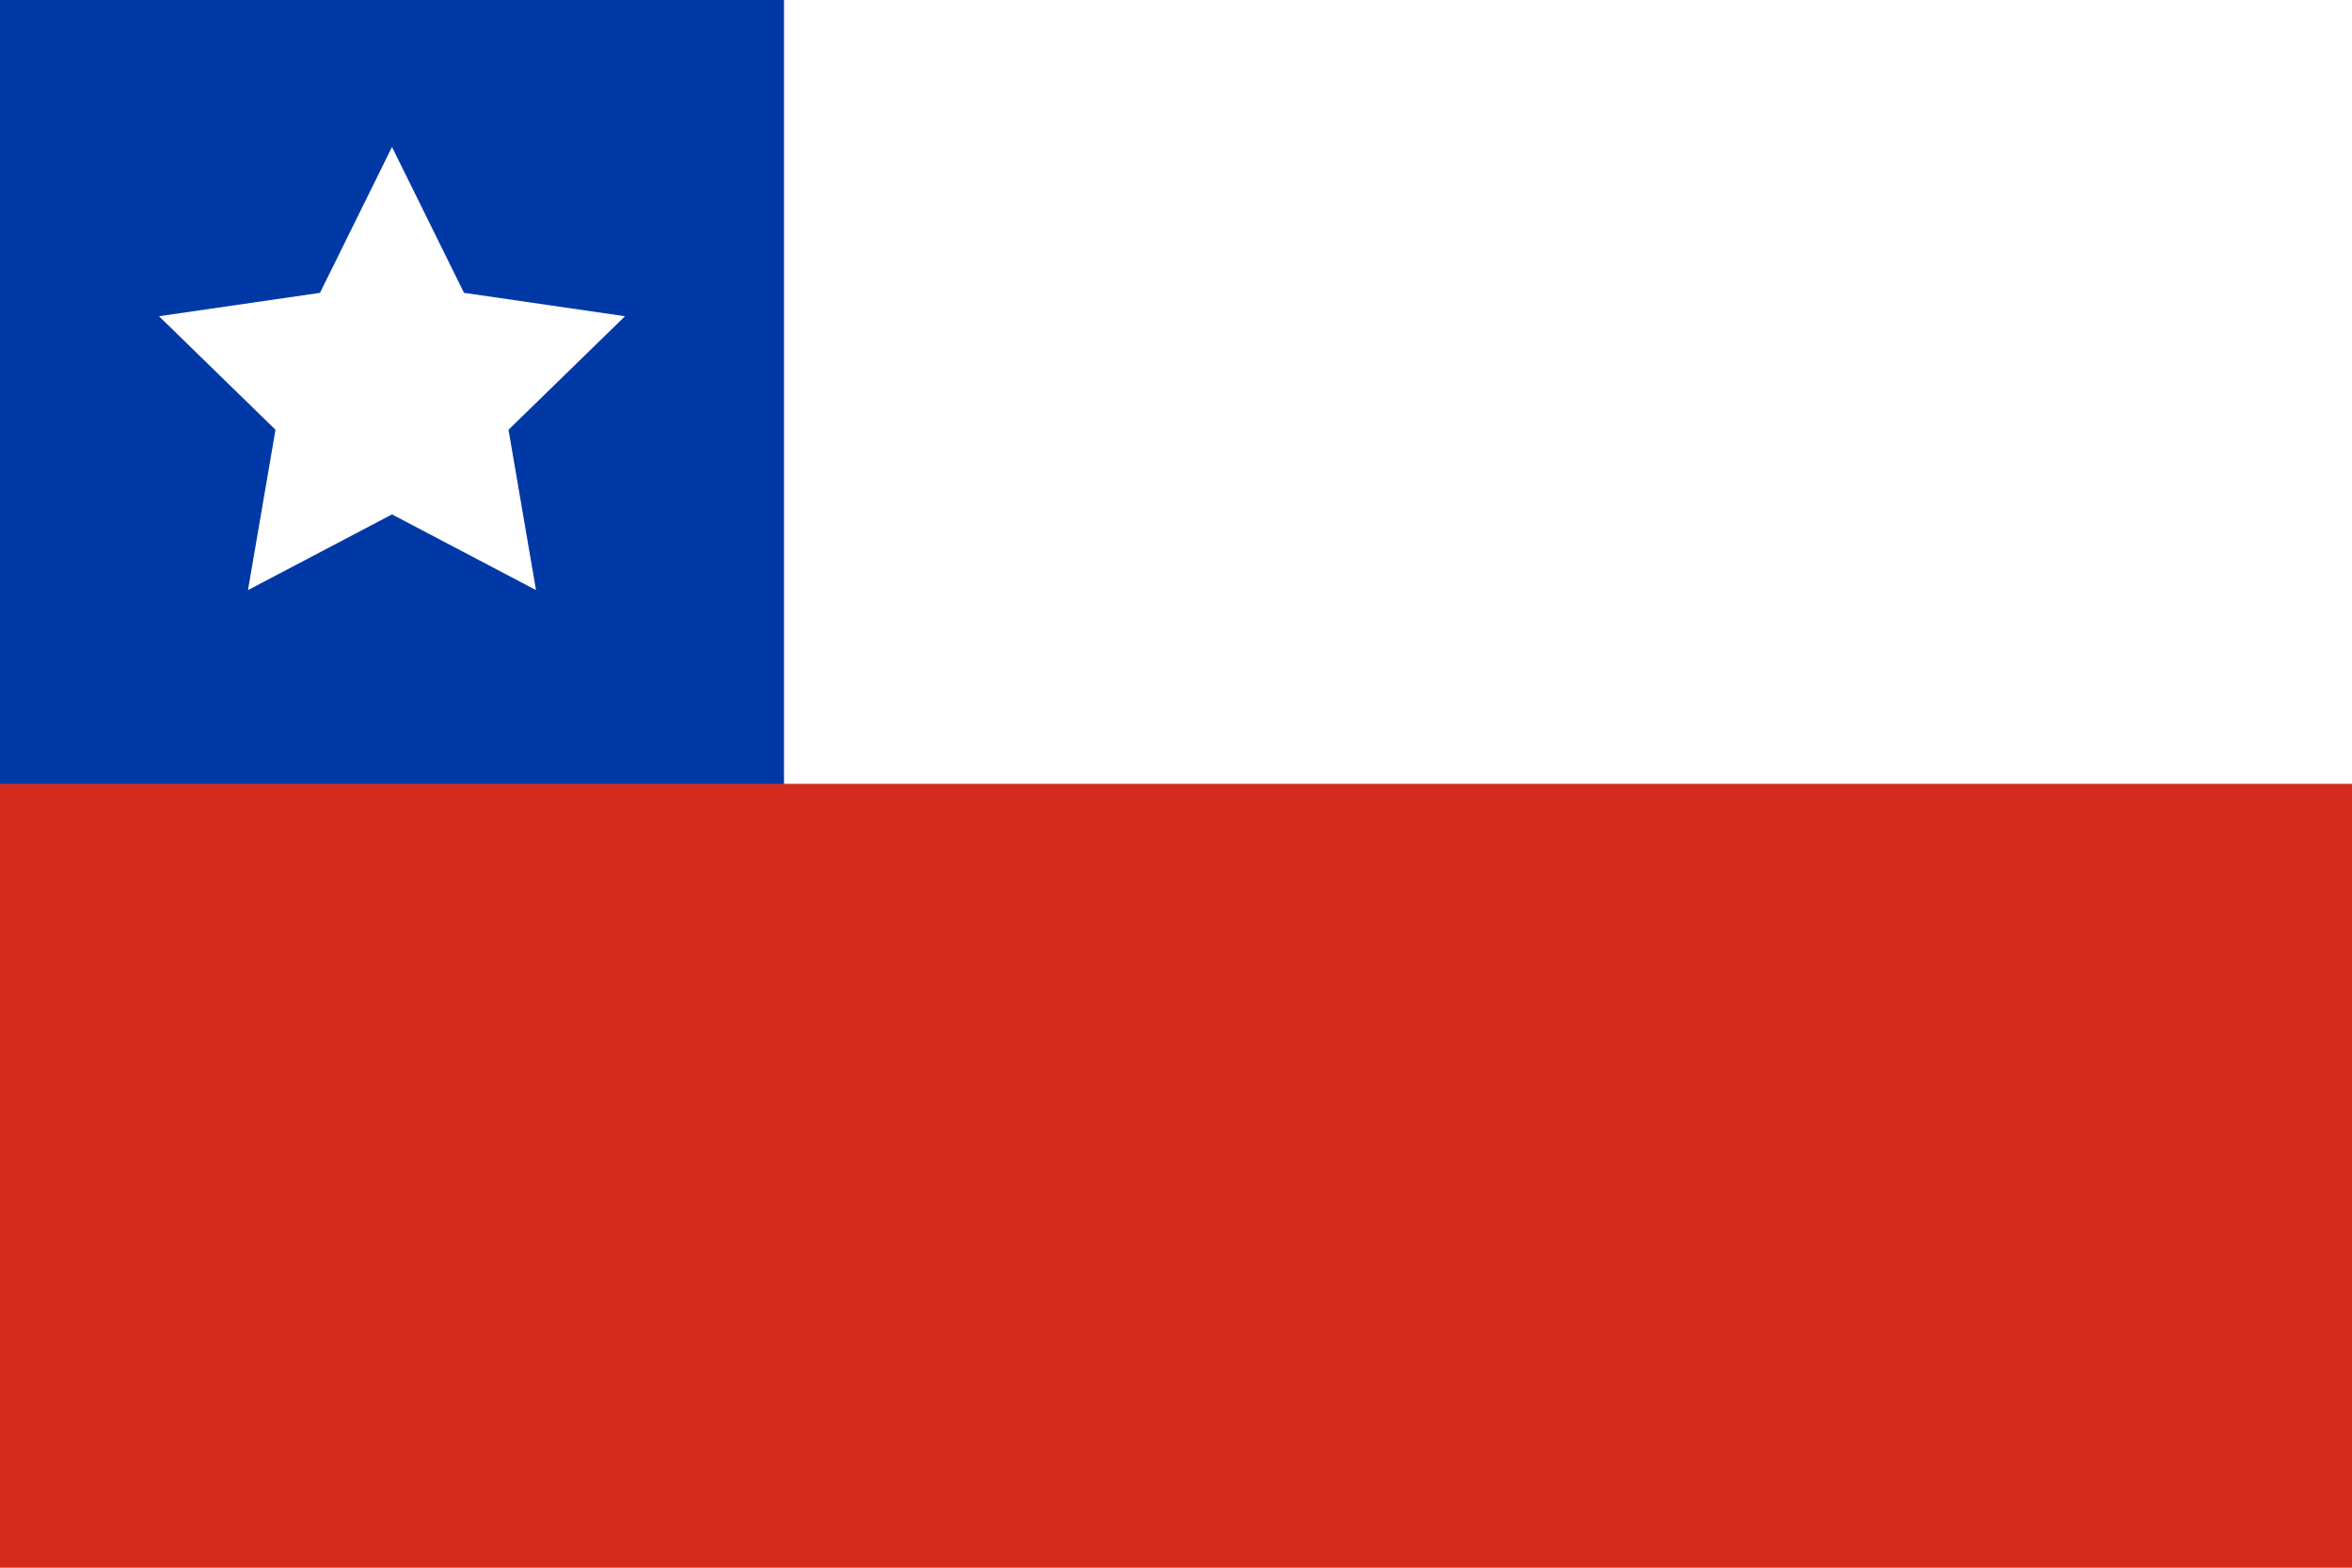<?xml version="1.0" encoding="UTF-8" standalone="no"?>
<svg width="480px" height="320px" viewBox="0 0 480 320" version="1.1" xmlns="http://www.w3.org/2000/svg" xmlns:xlink="http://www.w3.org/1999/xlink" xmlns:sketch="http://www.bohemiancoding.com/sketch/ns">
    <!-- Generator: Sketch 3.3.2 (12043) - http://www.bohemiancoding.com/sketch -->
    <title>chile</title>
    <desc>Created with Sketch.</desc>
    <defs></defs>
    <g id="Page-1" stroke="none" stroke-width="1" fill="none" fill-rule="evenodd" sketch:type="MSPage">
        <g id="chile" sketch:type="MSLayerGroup">
            <path d="M480,320 L0,320 L0,0 L480,0 L480,320 Z" id="Shape" fill="#D52B1E" sketch:type="MSShapeGroup"></path>
            <path d="M160,160 L480,160 L480,0 L0,0 L160,160 Z" id="Shape" fill="#FFFFFF" sketch:type="MSShapeGroup"></path>
            <path d="M160,160 L0,160 L0,0 L160,0 L160,160 Z" id="Shape" fill="#0039A6" sketch:type="MSShapeGroup"></path>
            <polygon id="Star-1" fill="#FFFFFF" sketch:type="MSShapeGroup" points="80 105 50.611 120.451 56.224 87.725 32.447 64.549 65.305 59.775 80 30 94.695 59.775 127.553 64.549 103.776 87.725 109.389 120.451 "></polygon>
        </g>
    </g>
</svg>